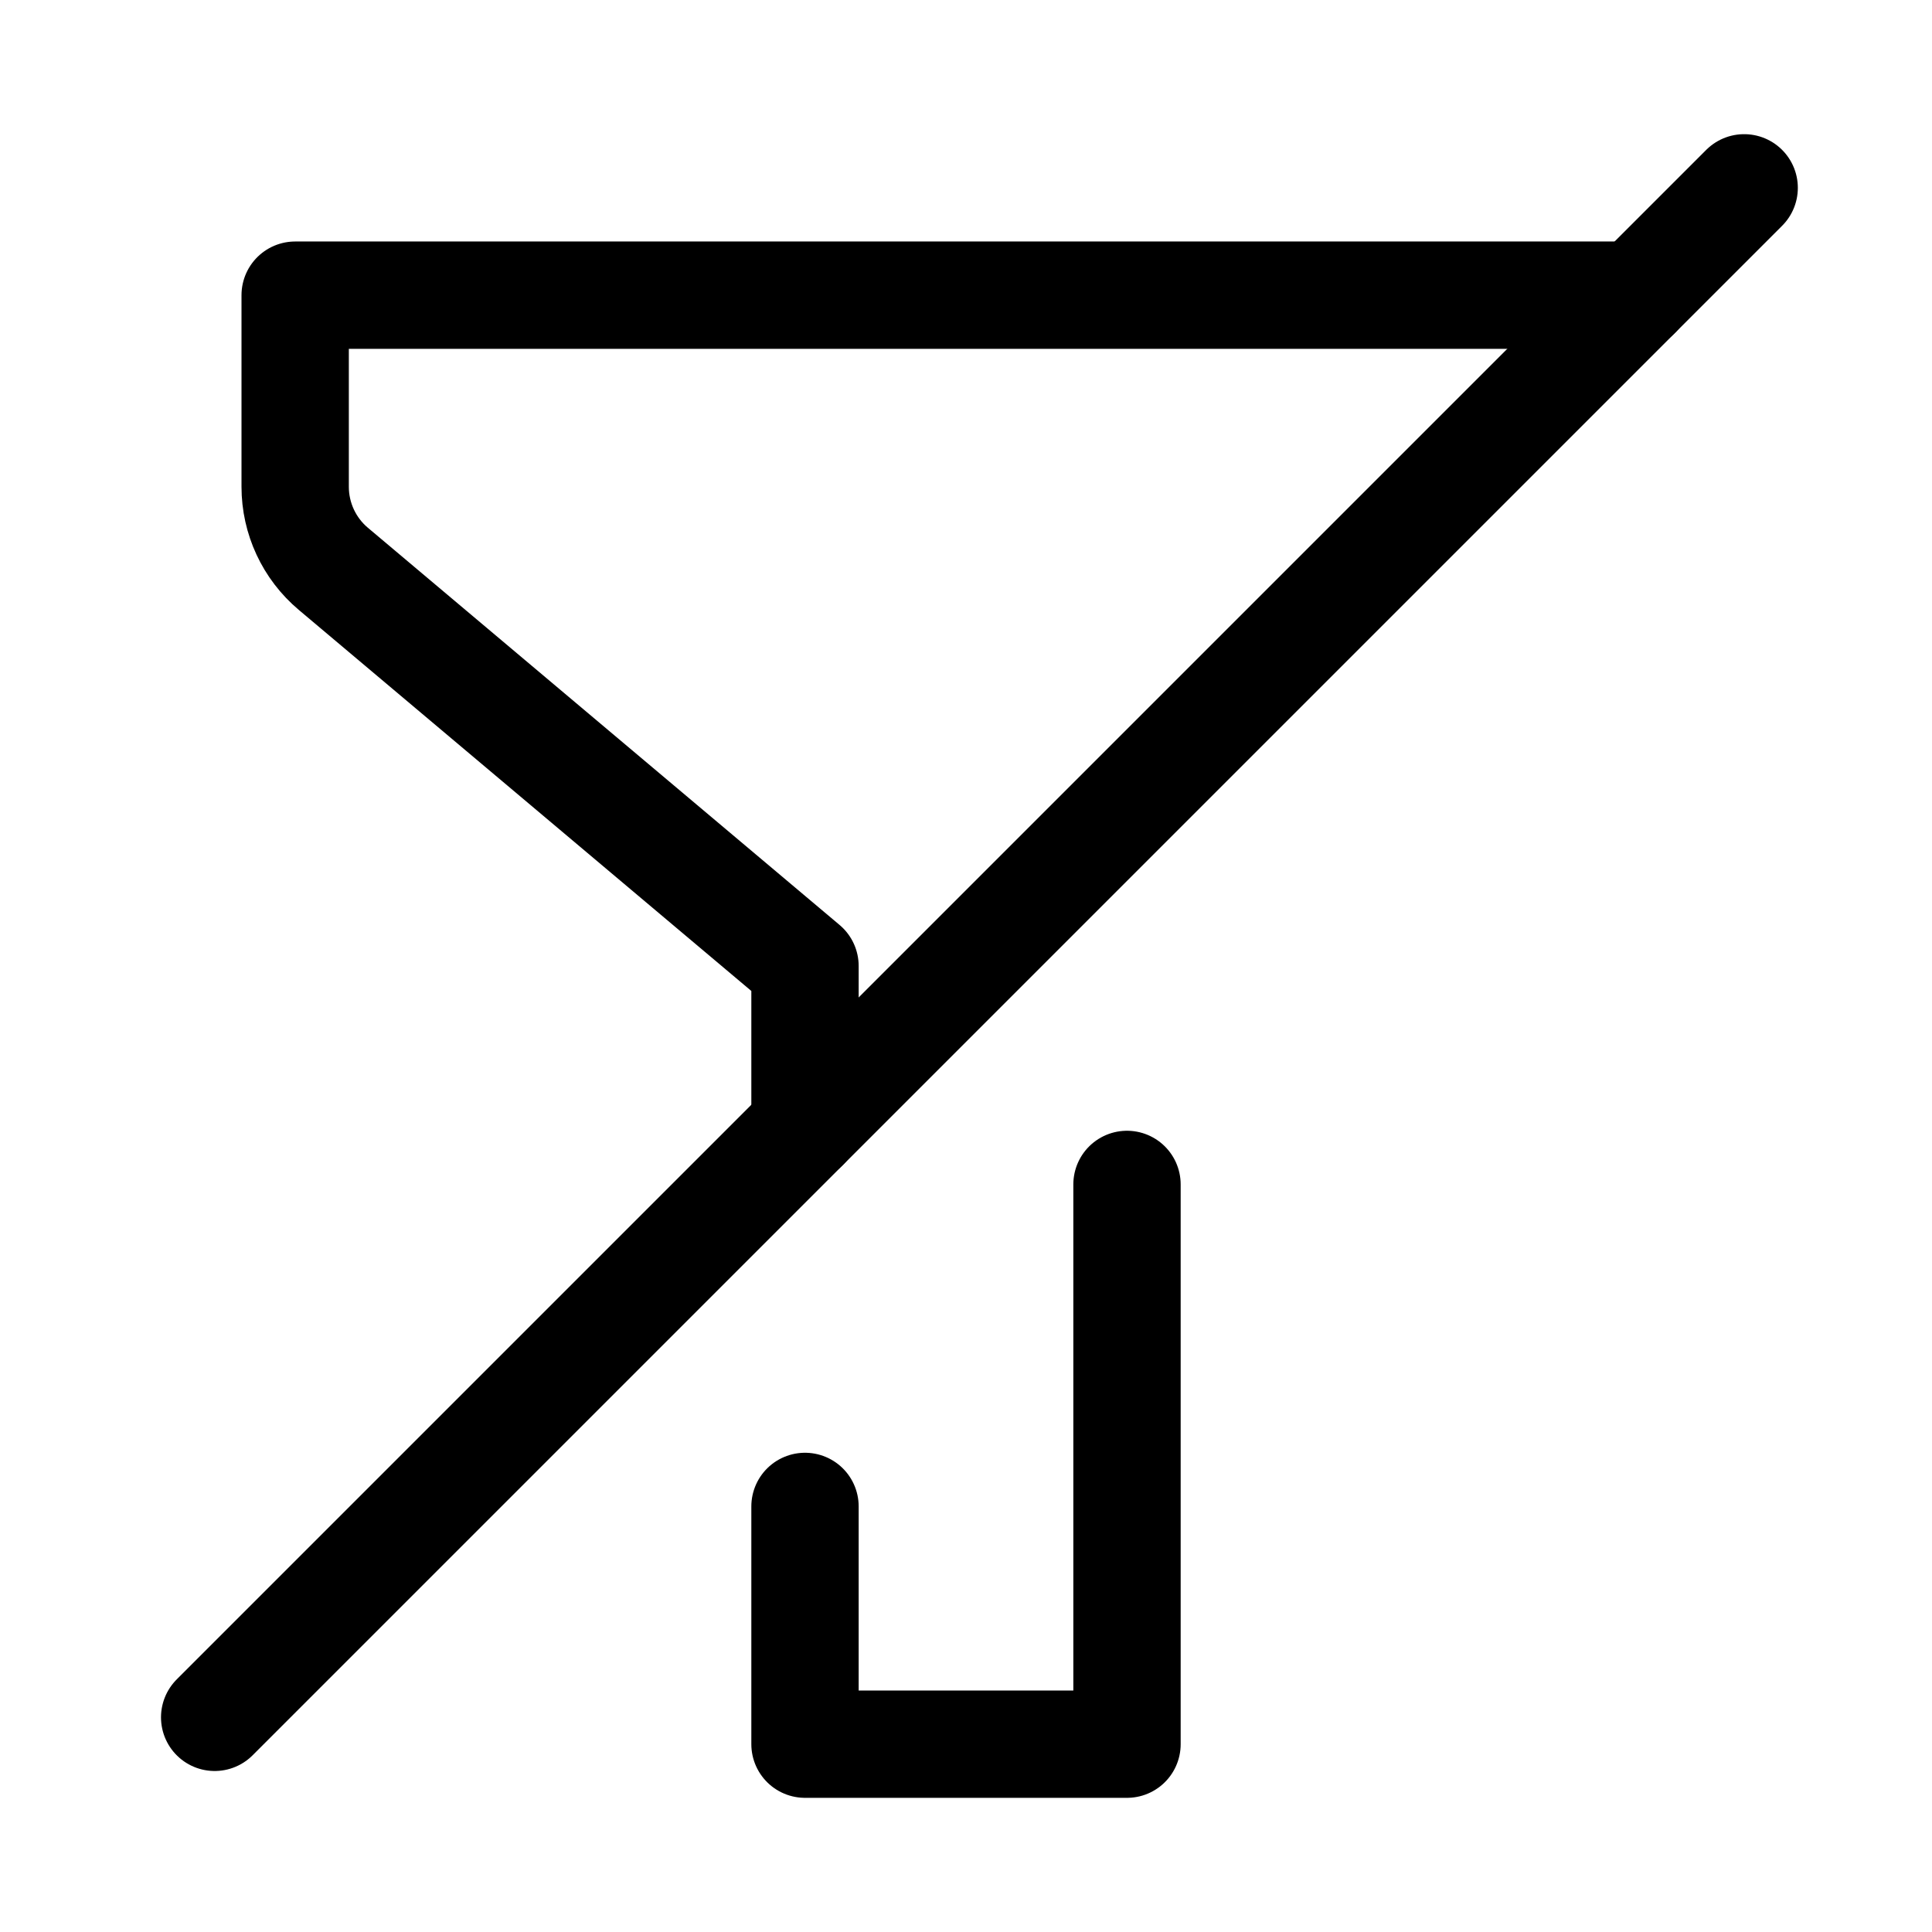 <svg xmlns="http://www.w3.org/2000/svg" height="18" width="18" viewBox="0 0 18 18"><title>filter 2 off</title><g fill="none" stroke="currentColor" class="nc-icon-wrapper"><polyline points="10.5 11.035 10.5 16.25 7.5 16.25 7.5 14.035" stroke-linecap="round" stroke-linejoin="round"></polyline><path d="M7.5,10.5v-1.5L3.106,5.3c-.226-.19-.356-.47-.356-.765v-1.785H15.25" stroke-linecap="round" stroke-linejoin="round"></path><line x1="2" y1="16" x2="16.25" y2="1.75" stroke-linecap="round" stroke-linejoin="round" stroke="currentColor"></line></g></svg>